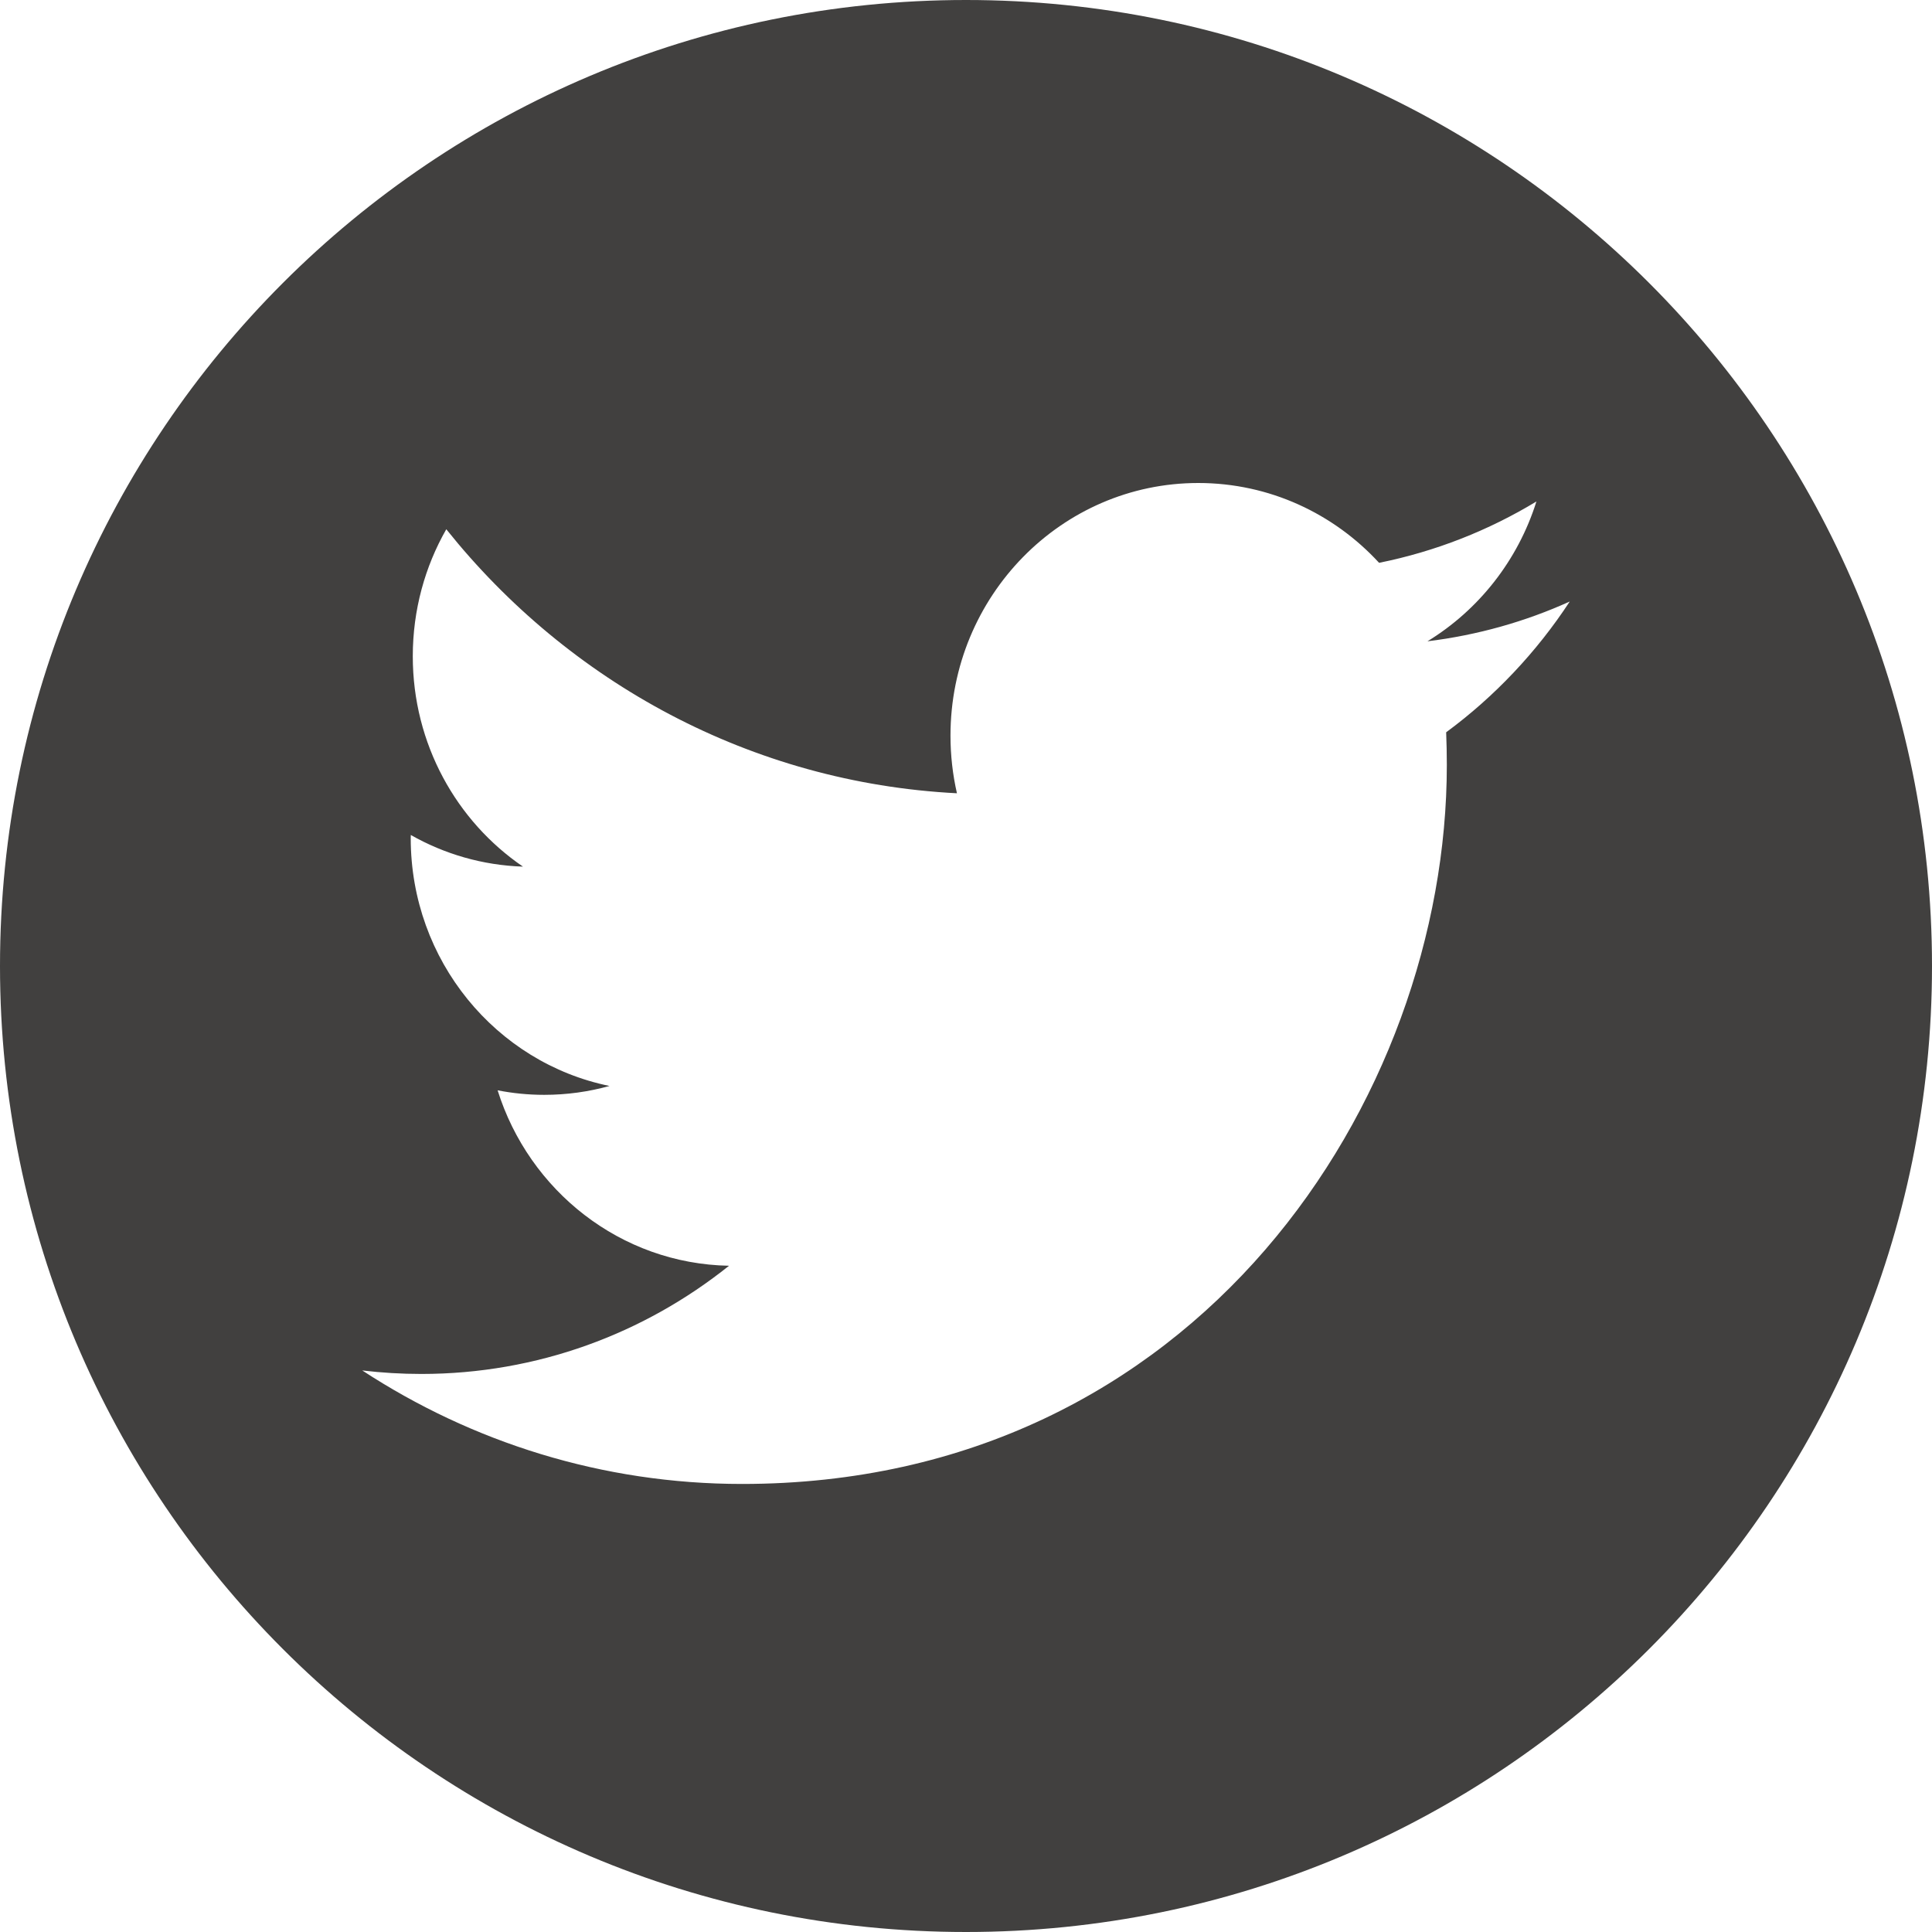 <svg width="32" height="32" viewBox="0 0 32 32" fill="none" xmlns="http://www.w3.org/2000/svg">
<path fill-rule="evenodd" clip-rule="evenodd" d="M16 32C24.837 32 32 24.837 32 16C32 7.163 24.837 0 16 0C7.163 0 0 7.163 0 16C0 24.837 7.163 32 16 32ZM6.979 22.757C6.648 22.757 6.321 22.737 6 22.699C7.816 23.886 9.973 24.579 12.29 24.579C19.837 24.579 23.964 18.201 23.964 12.671C23.964 12.489 23.96 12.309 23.953 12.129C24.754 11.539 25.45 10.802 26 9.963C25.264 10.296 24.473 10.52 23.643 10.622C24.491 10.104 25.141 9.283 25.448 8.306C24.655 8.786 23.776 9.134 22.842 9.322C22.093 8.508 21.027 8 19.847 8C17.581 8 15.743 9.874 15.743 12.185C15.743 12.513 15.78 12.833 15.85 13.139C12.44 12.965 9.416 11.298 7.392 8.766C7.039 9.384 6.837 10.103 6.837 10.87C6.837 12.322 7.561 13.603 8.662 14.354C7.99 14.332 7.357 14.144 6.804 13.83C6.803 13.848 6.803 13.865 6.803 13.883C6.803 15.911 8.218 17.603 10.095 17.987C9.75 18.083 9.388 18.134 9.014 18.134C8.749 18.134 8.492 18.108 8.242 18.059C8.764 19.722 10.279 20.932 12.075 20.965C10.671 22.088 8.901 22.757 6.979 22.757Z" fill="#41403F"/>
</svg>
